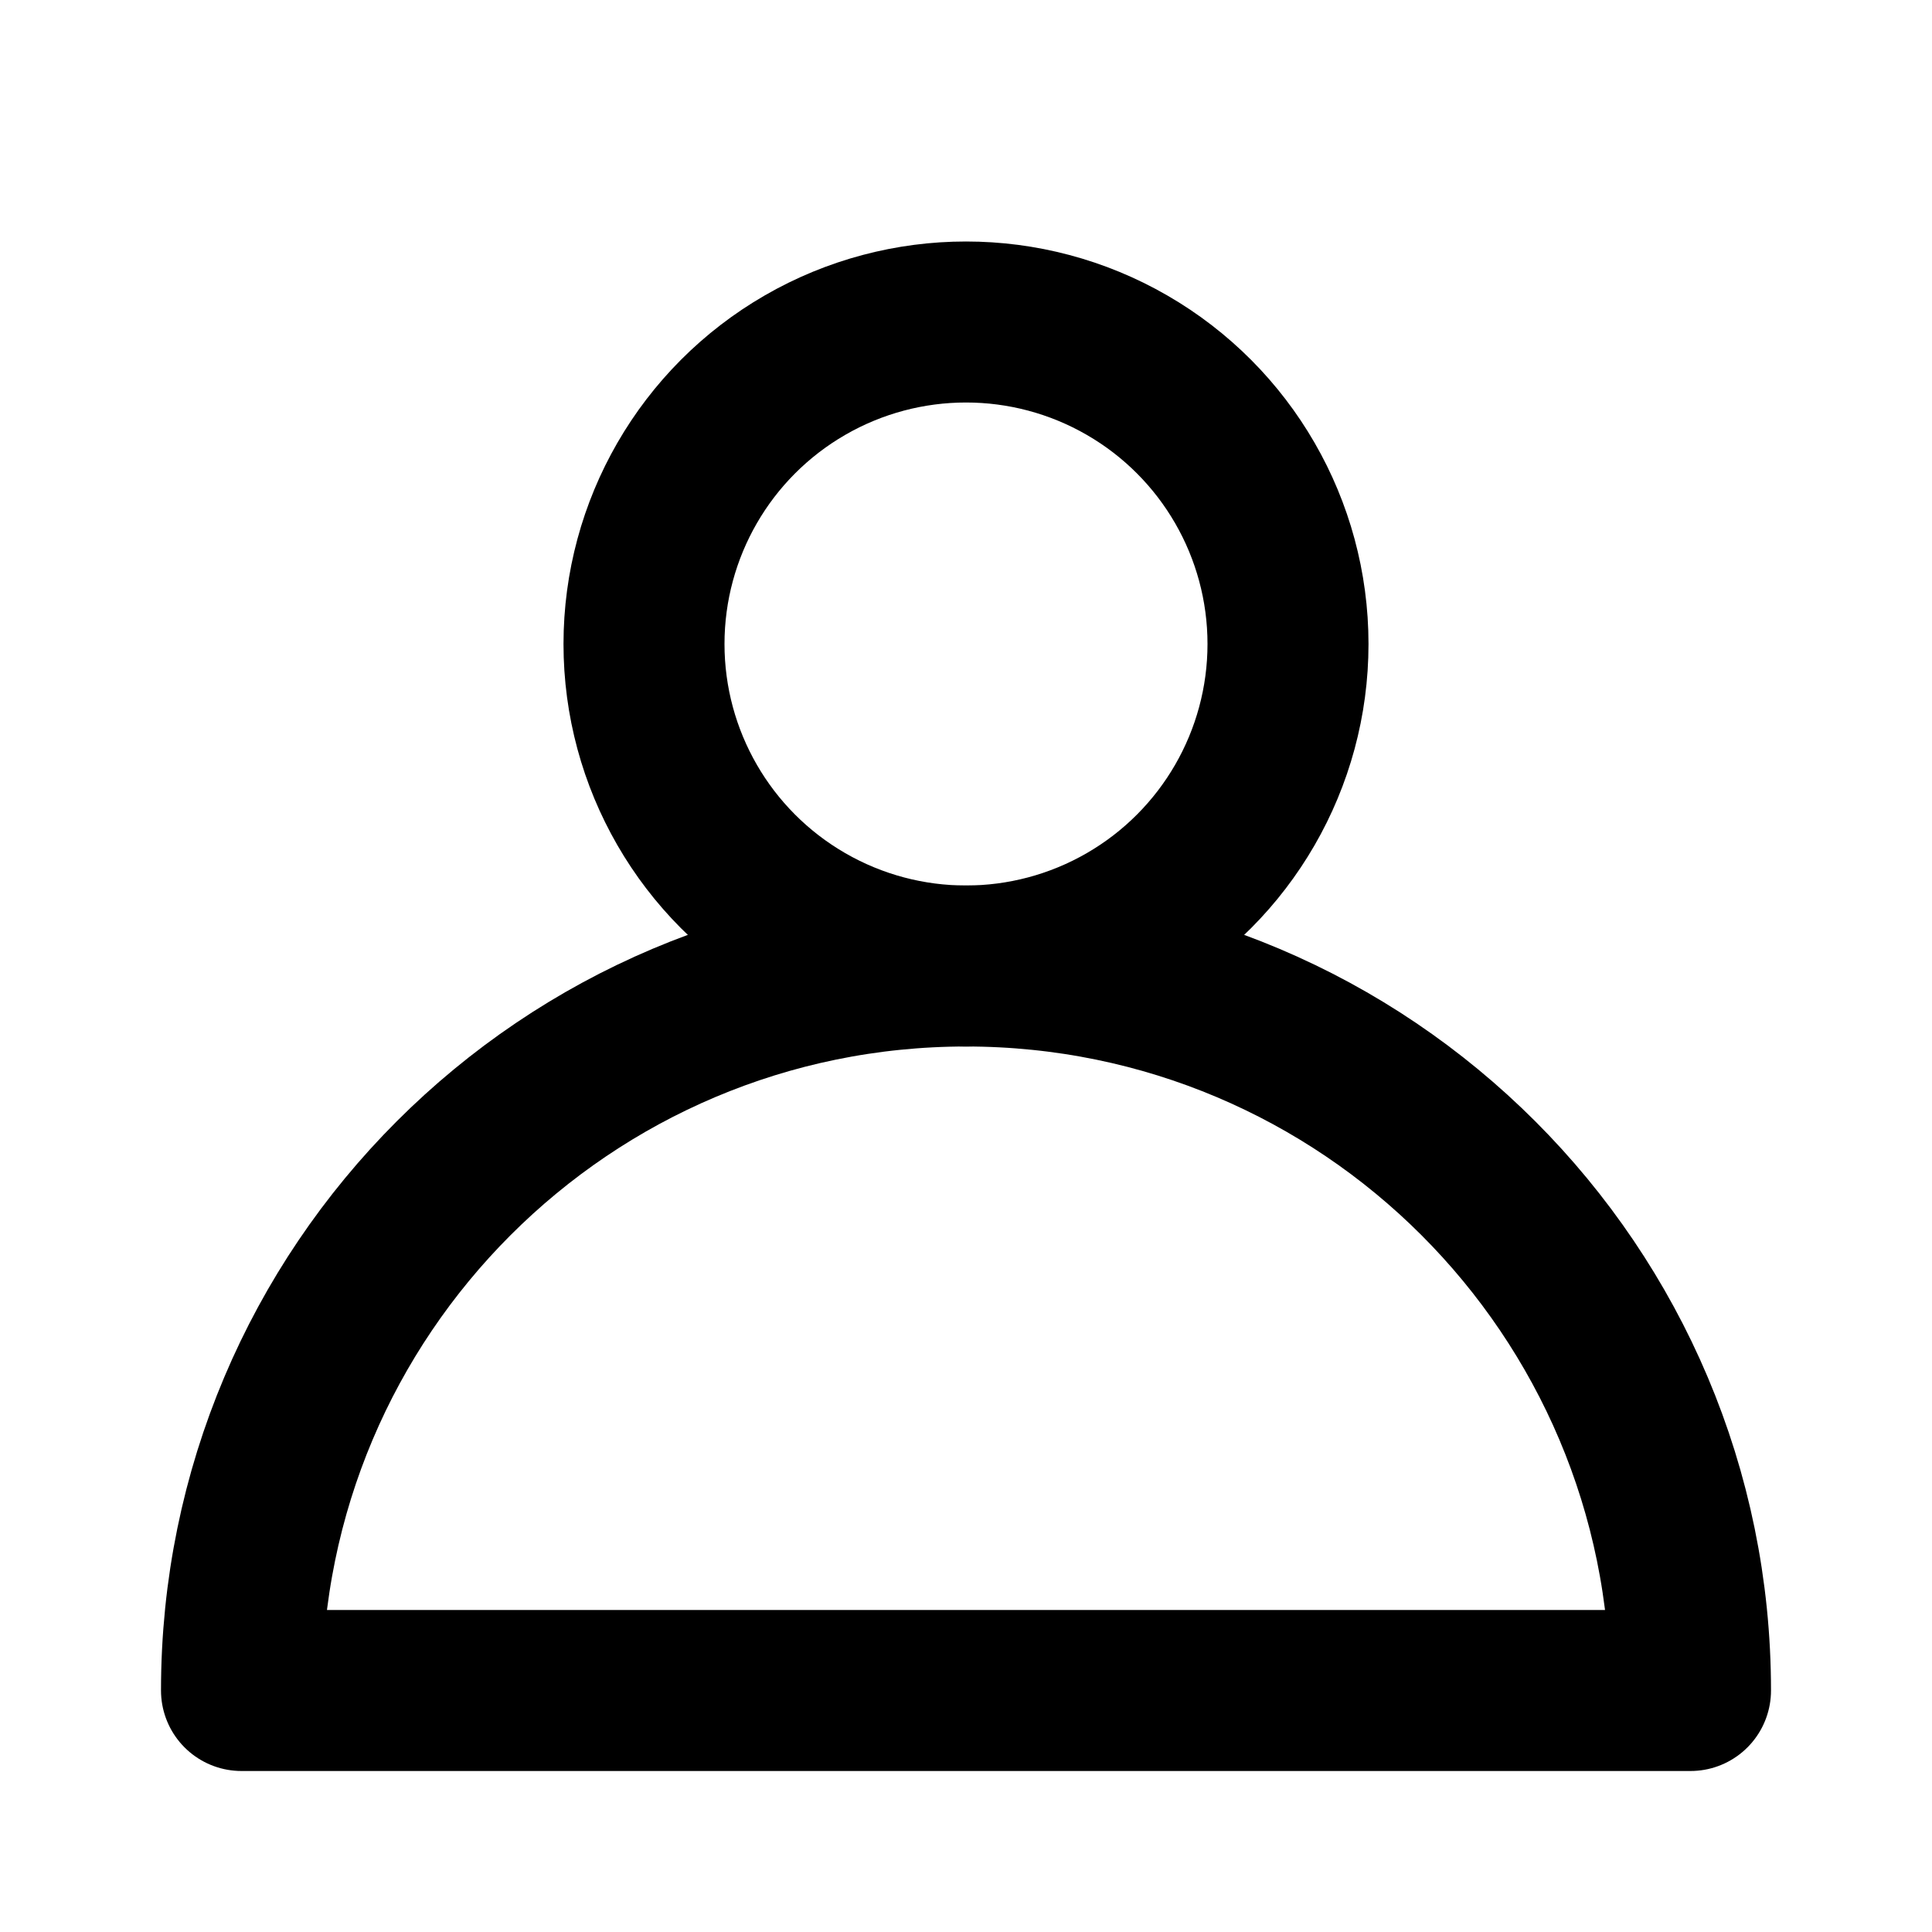 <?xml version="1.0" encoding="UTF-8"?>
<svg width="24px" height="24px" viewBox="0 0 24 24" version="1.1" xmlns="http://www.w3.org/2000/svg" xmlns:xlink="http://www.w3.org/1999/xlink">
    <!-- Generator: Sketch 46.2 (44496) - http://www.bohemiancoding.com/sketch -->
    <title>icon/profile</title>
    <desc>Created with Sketch.</desc>
    <defs></defs>
    <g id="Symbols" stroke="none" stroke-width="1" fill="none" fill-rule="evenodd" stroke-linecap="round" stroke-linejoin="round">
        <g id="icon/profile" stroke="#000000" stroke-width="2">
            <g id="ic_profile">
                <g id="profile" transform="translate(3, 4)">
                    <circle id="Oval-6" cx="9" cy="4" r="4"></circle>
                    <path d="M18,17 C18,12.029 13.971,8 9,8 C4.029,8 0,12.029 0,17 L18,17 Z" id="Oval"></path>
                </g>
            </g>
        </g>
    </g>
</svg>